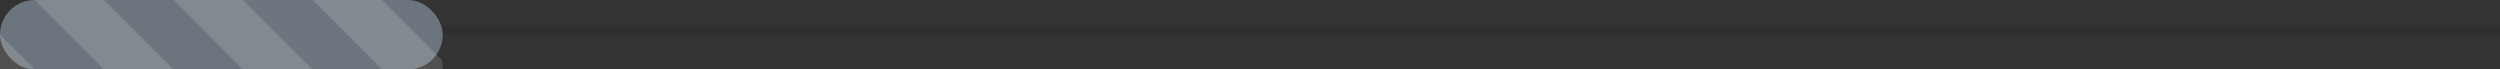 <svg width="288" height="8" viewBox="0 0 288 8" fill="none" xmlns="http://www.w3.org/2000/svg">
<rect x="0" y="0" width="288" height="8" fill="#333333" stroke="none"/>
<g clip-path="url(#clip0_4_127763)">
<rect width="51.002" height="8" rx="4" fill="#6C757D"/>
<g opacity="0.15" clip-path="url(#clip1_4_127763)">
<path d="M-16 -4L-8 -4L8 12L0 12L-16 -4Z" fill="white"/>
<path d="M8 -4L0 -4L16 12L24 12L8 -4Z" fill="white"/>
<path d="M24 -4L16 -4L32 12L40 12L24 -4Z" fill="white"/>
<path d="M40 -4L32 -4L48 12L56 12L40 -4Z" fill="white"/>
<path d="M56 -4L48 -4L64 12L72 12L56 -4Z" fill="white"/>
<path d="M72 -4L64 -4L80 12L88 12L72 -4Z" fill="white"/>
<path d="M88 -4L80 -4L96 12L104 12L88 -4Z" fill="white"/>
<path d="M104 -4L96 -4L112 12L120 12L104 -4Z" fill="white"/>
<path d="M120 -4L112 -4L128 12L136 12L120 -4Z" fill="white"/>
<path d="M136 -4L128 -4L144 12L152 12L136 -4Z" fill="white"/>
<path d="M152 -4L144 -4L160 12L168 12L152 -4Z" fill="white"/>
<path d="M168 -4L160 -4L176 12L184 12L168 -4Z" fill="white"/>
<path d="M184 -4L176 -4L192 12L200 12L184 -4Z" fill="white"/>
<path d="M200 -4L192 -4L208 12L216 12L200 -4Z" fill="white"/>
<path d="M216 -4L208 -4L224 12L232 12L216 -4Z" fill="white"/>
<path d="M224 -4L232 -4L248 12L240 12L224 -4Z" fill="white"/>
<path d="M240 -4L248 -4L264 12L256 12L240 -4Z" fill="white"/>
<path d="M264 -4L256 -4L272 12L280 12L264 -4Z" fill="white"/>
<path d="M280 -4L272 -4L288 12L296 12L280 -4Z" fill="white"/>
<path d="M296 -4L288 -4L304 12L312 12L296 -4Z" fill="white"/>
<path d="M312 -4L304 -4L320 12L328 12L312 -4Z" fill="white"/>
<path d="M328 -4L320 -4L336 12L344 12L328 -4Z" fill="white"/>
<path d="M344 -4L336 -4L352 12L360 12L344 -4Z" fill="white"/>
<path d="M360 -4L352 -4L368 12L376 12L360 -4Z" fill="white"/>
<path d="M376 -4L368 -4L384 12L392 12L376 -4Z" fill="white"/>
<path d="M392 -4L384 -4L400 12L408 12L392 -4Z" fill="white"/>
<path d="M408 -4L400 -4L416 12L424 12L408 -4Z" fill="white"/>
<path d="M424 -4L416 -4L432 12L440 12L424 -4Z" fill="white"/>
</g>
</g>
<line x1="51.002" y1="3.5" x2="288" y2="3.5" stroke="black" stroke-opacity="0.08"/>
<defs>
<clipPath id="clip0_4_127763">
<rect width="51.002" height="8" fill="white" transform="matrix(-1 0 0 -1 51.002 8)"/>
</clipPath>
<clipPath id="clip1_4_127763">
<rect width="128" height="16" fill="white" transform="translate(0 -4)"/>
</clipPath>
</defs>
</svg>

